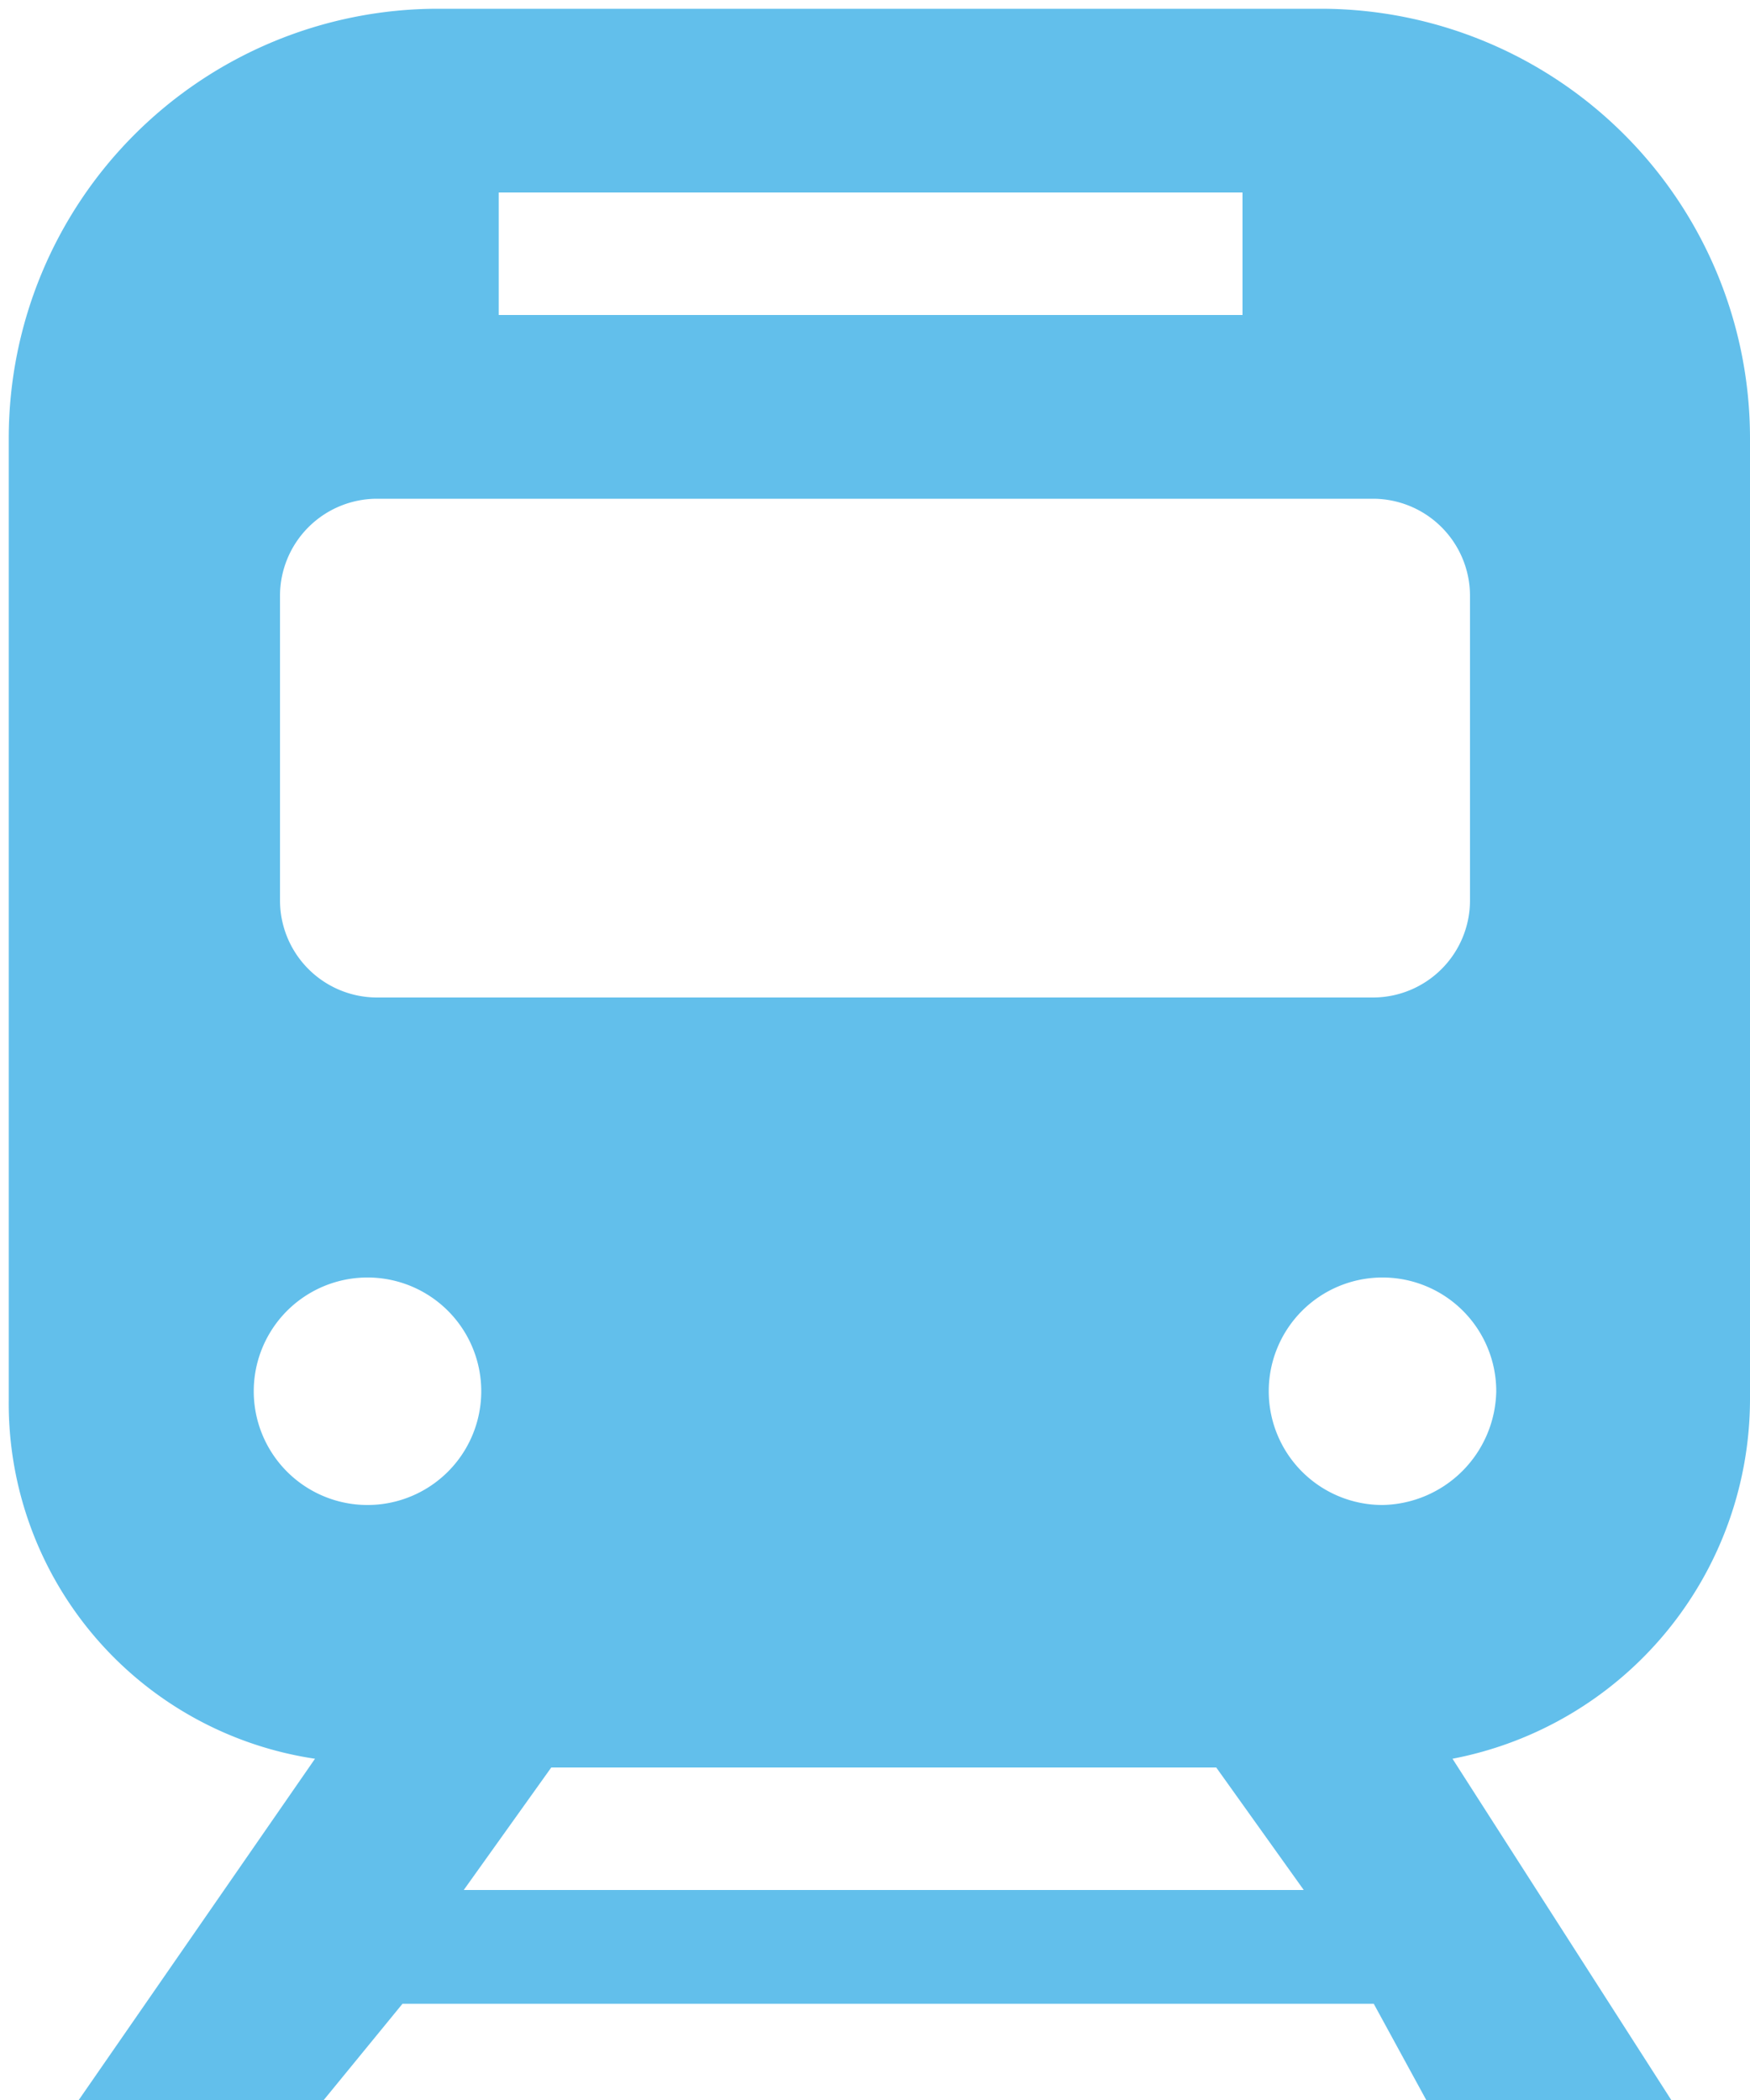 <svg id="station_icon" xmlns="http://www.w3.org/2000/svg" width="20" height="24" viewBox="0 0 20 24">
  <rect id="Rectangle_17" data-name="Rectangle 17" width="20" height="24" fill="rgba(255,255,255,0)"/>
  <g id="Group_99" data-name="Group 99">
    <path id="Path_27" data-name="Path 27" d="M20,16V5A4.908,4.908,0,0,0,15.1.1H5A4.908,4.908,0,0,0,.1,5V16a4.105,4.105,0,0,0,3.5,4.1L.9,24H3.7l.9-1.1H15.7l.6,1.1h2.8l-2.5-3.9A4.189,4.189,0,0,0,20,16ZM5.7,2.2h8.5V3.6H5.7ZM3.2,6.8A1.11,1.11,0,0,1,4.3,5.7H15.7a1.11,1.11,0,0,1,1.1,1.1v3.5a1.11,1.11,0,0,1-1.1,1.1H4.3a1.11,1.11,0,0,1-1.1-1.1V6.8Zm1,10.4a1.3,1.3,0,0,1,0-2.6,1.3,1.3,0,0,1,0,2.6Zm1.1,4.4,1-1.4h7.6l1,1.4Zm10.5-4.4a1.3,1.3,0,1,1,1.3-1.3A1.324,1.324,0,0,1,15.8,17.2Z" fill="#62bfeb"/>
  </g>
</svg>
